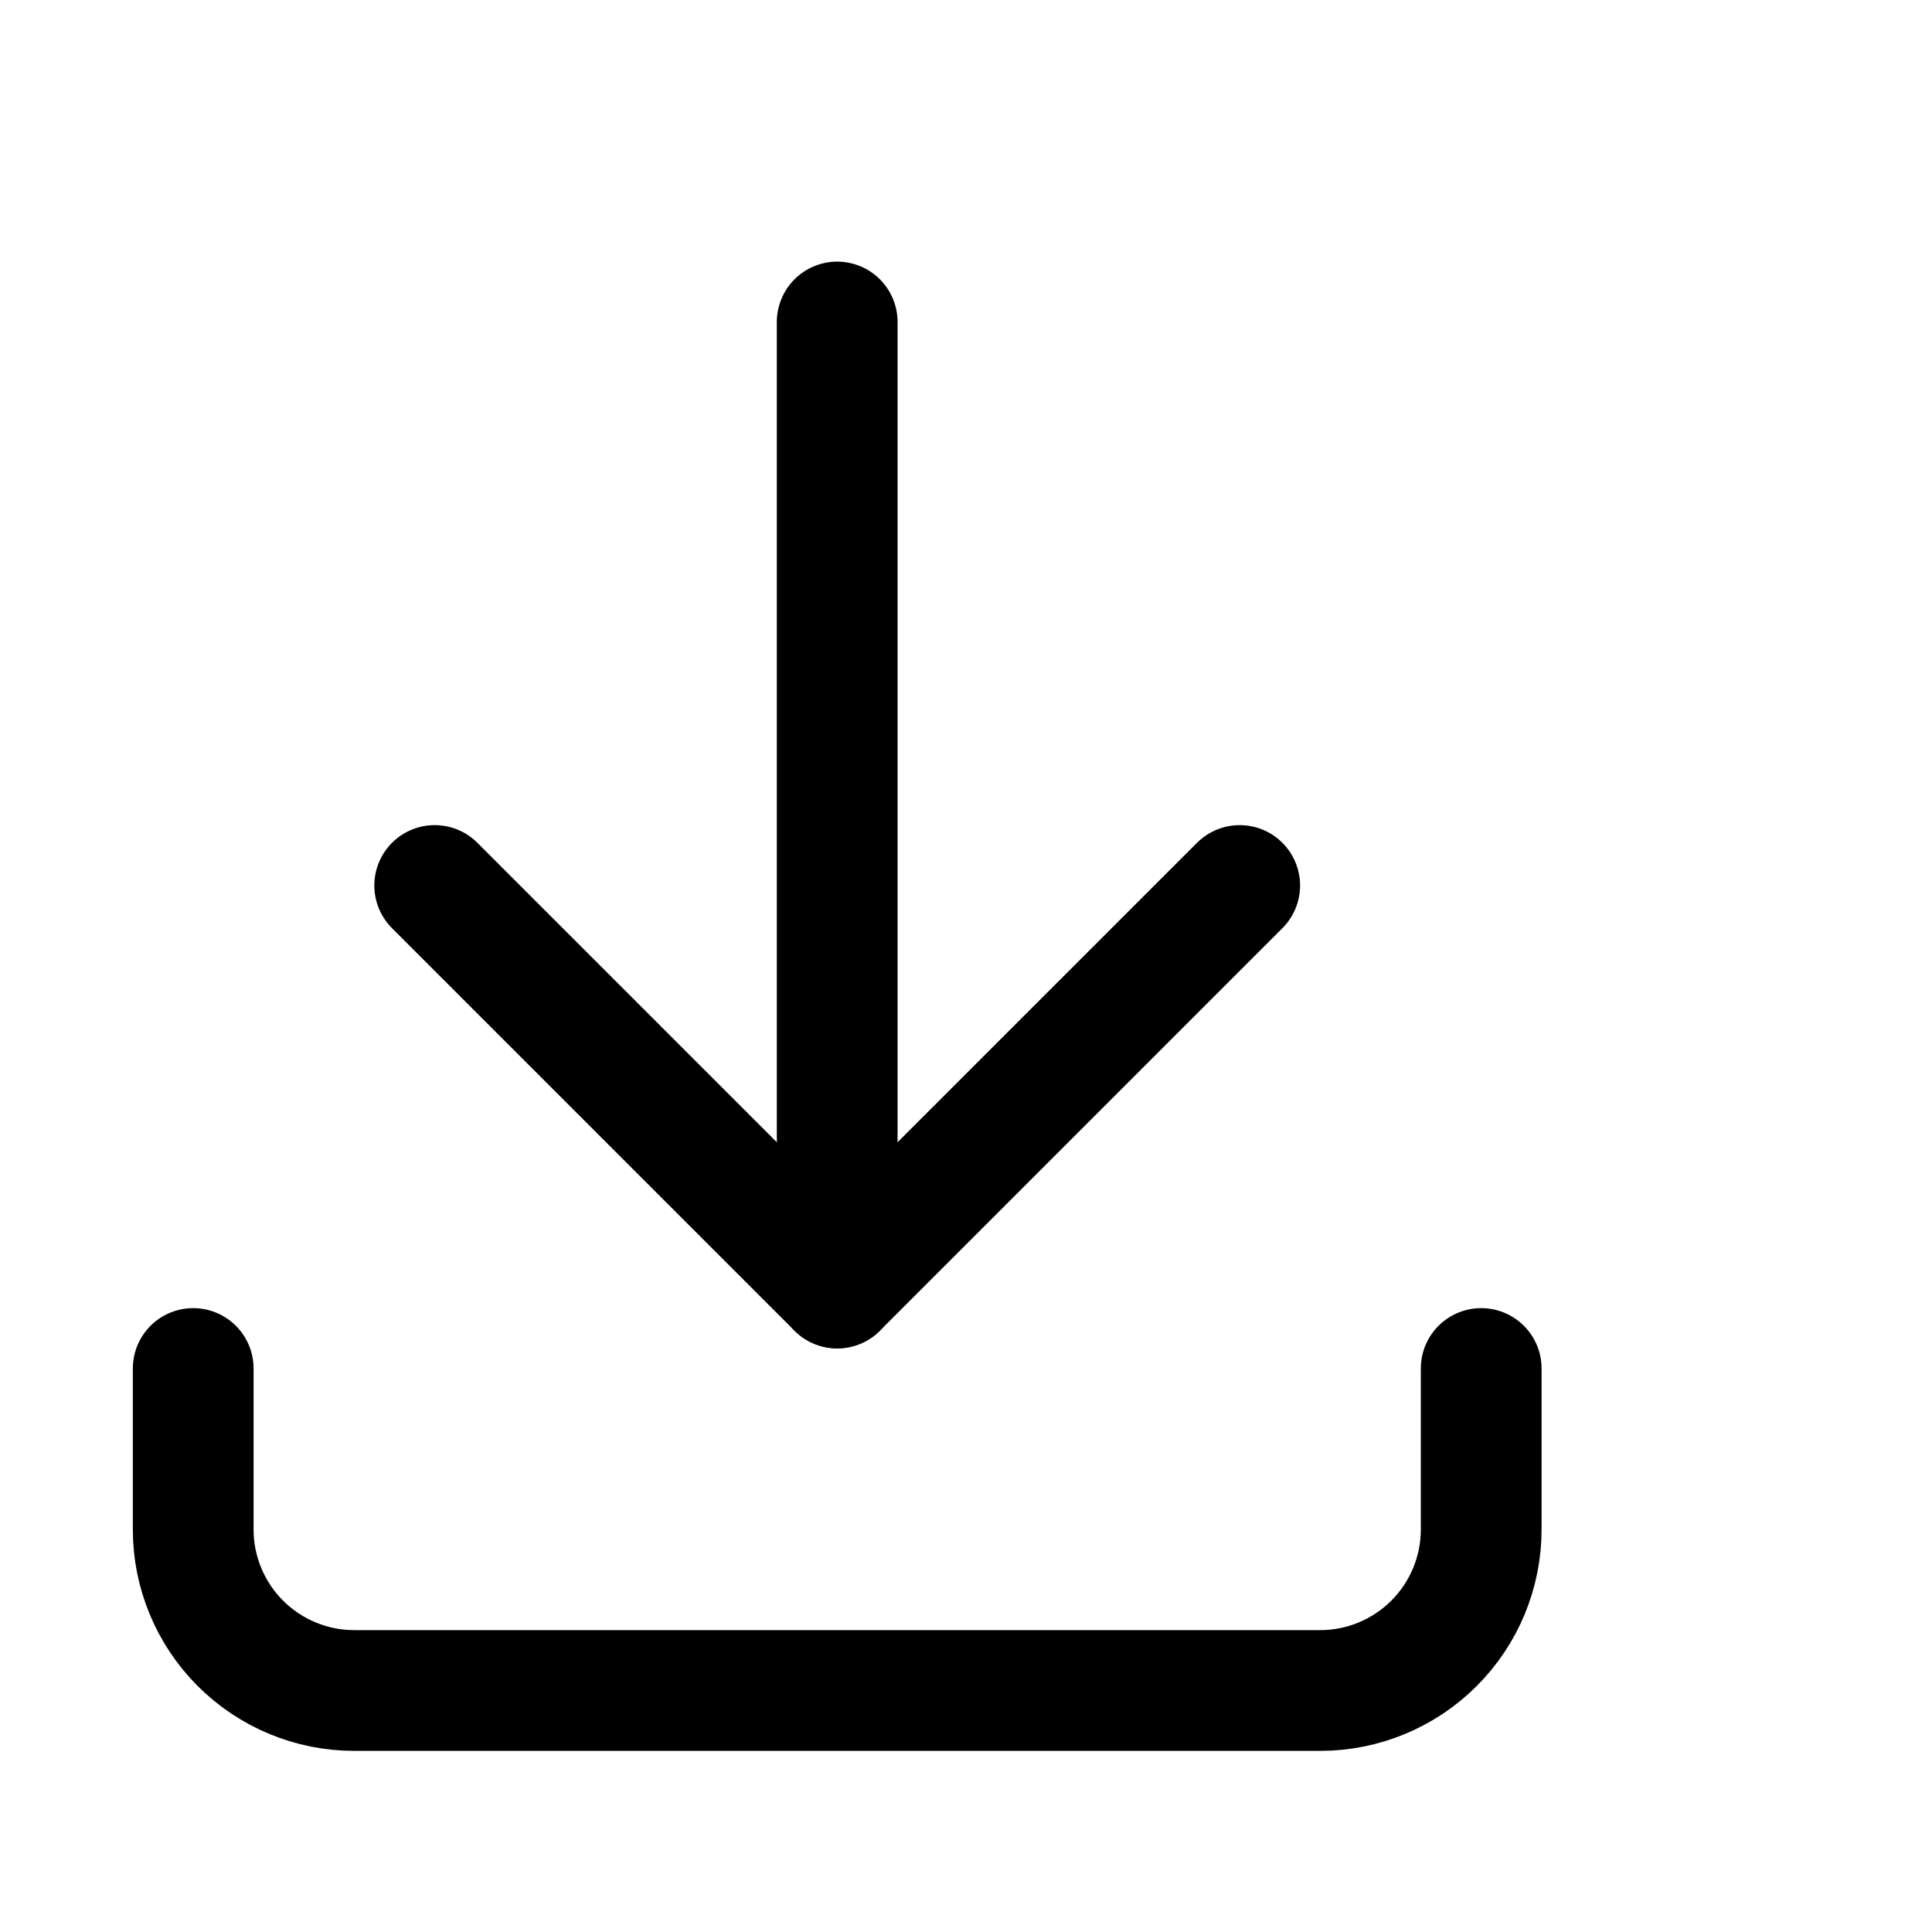 <svg width="24" height="24" viewBox="0 0 24 24" fill="none" xmlns="http://www.w3.org/2000/svg">
<g clip-path="url(#clip0_696_1397)">
<path d="M2.4 17V19C2.4 19.53 2.611 20.039 2.986 20.414C3.361 20.789 3.87 21 4.4 21H16.4C16.93 21 17.439 20.789 17.814 20.414C18.189 20.039 18.4 19.53 18.4 19V17" stroke="black" stroke-width="1.5" stroke-linecap="round" stroke-linejoin="round"/>
<path d="M5.4 11L10.4 16L15.4 11" stroke="black" stroke-width="1.5" stroke-linecap="round" stroke-linejoin="round"/>
<path d="M10.4 4V16" stroke="black" stroke-width="1.5" stroke-linecap="round" stroke-linejoin="round"/>
</g>
<defs>
<clipPath id="clip0_696_1397">
<rect width="24" height="24" fill="white"/>
</clipPath>
</defs>
</svg>
